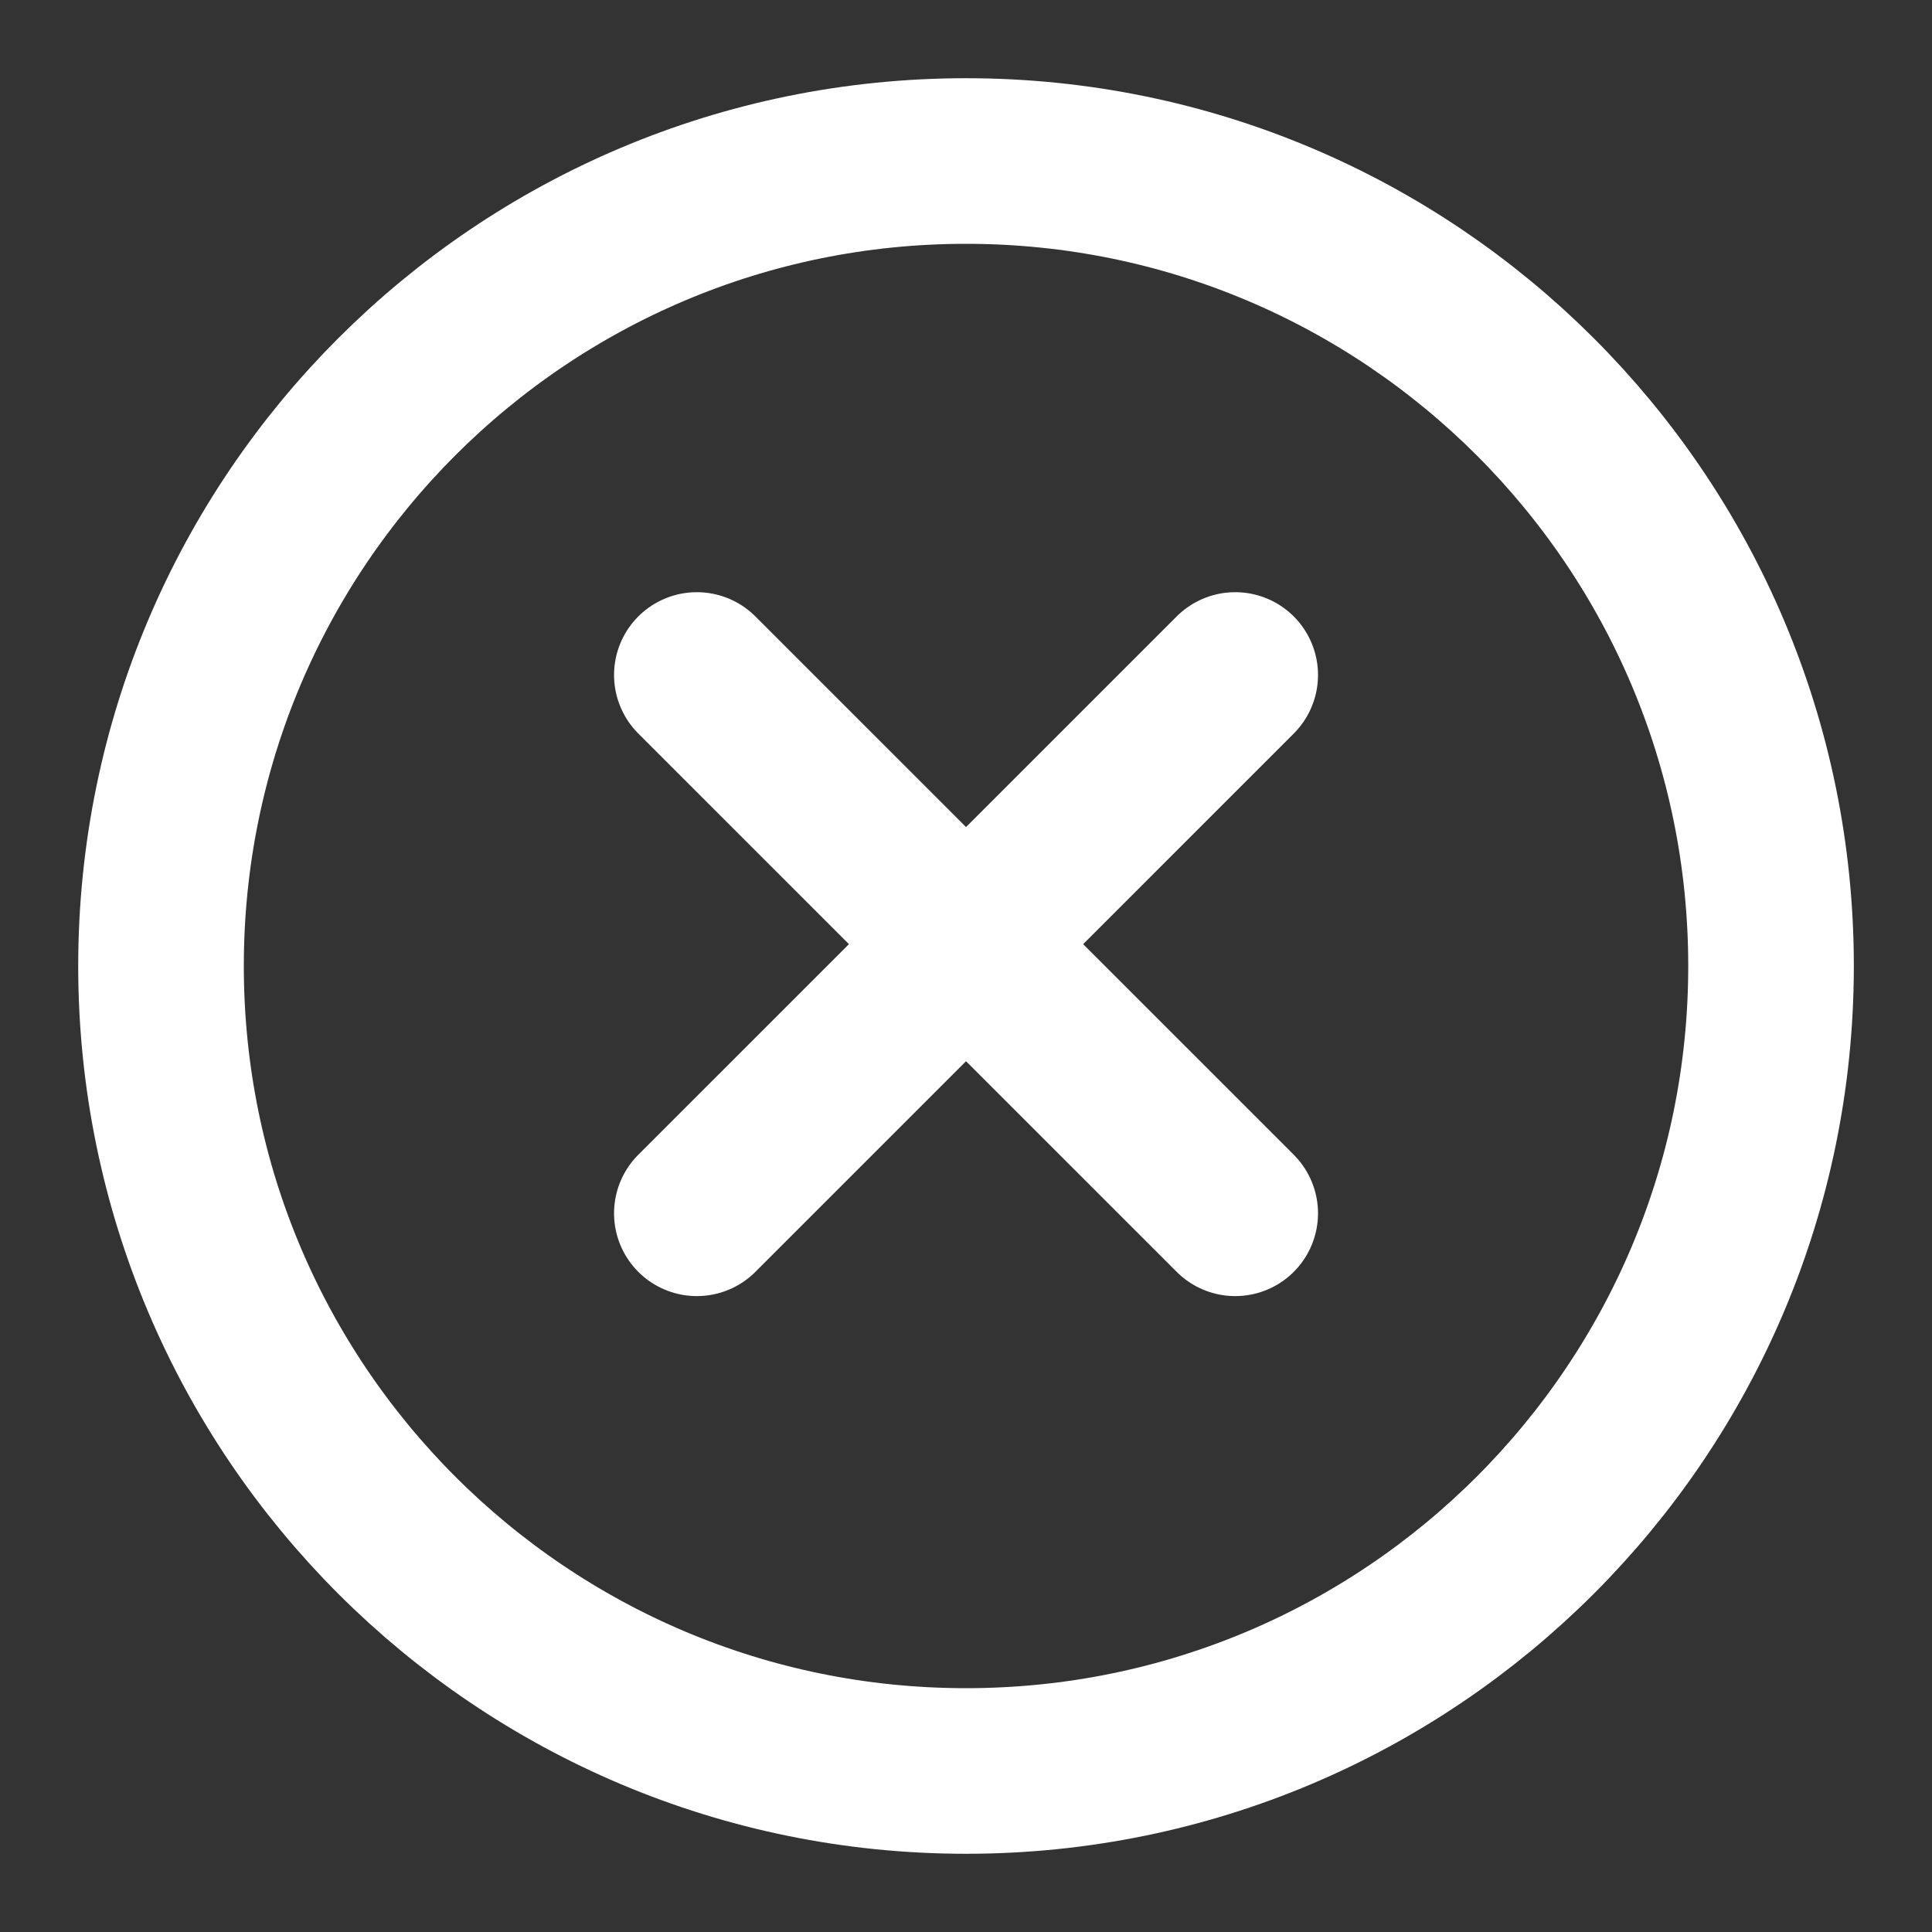<svg width="35" height="35" viewBox="0 0 35 35" fill="none" xmlns="http://www.w3.org/2000/svg">
<rect x="0" y="0" width="35" height="35" fill="#333333" stroke="none"/>
<path d="M17.5 32.083C25.555 32.083 32.084 25.554 32.084 17.5C32.084 9.446 25.555 2.917 17.5 2.917C9.446 2.917 2.917 9.446 2.917 17.5C2.917 25.554 9.446 32.083 17.5 32.083Z" stroke="white" stroke-width="3"/>
<path d="M12.624 12.228L22.377 21.98" stroke="white" stroke-width="3" stroke-linecap="round"/>
<path d="M22.377 12.228L12.624 21.98" stroke="white" stroke-width="3" stroke-linecap="round"/>
</svg>
